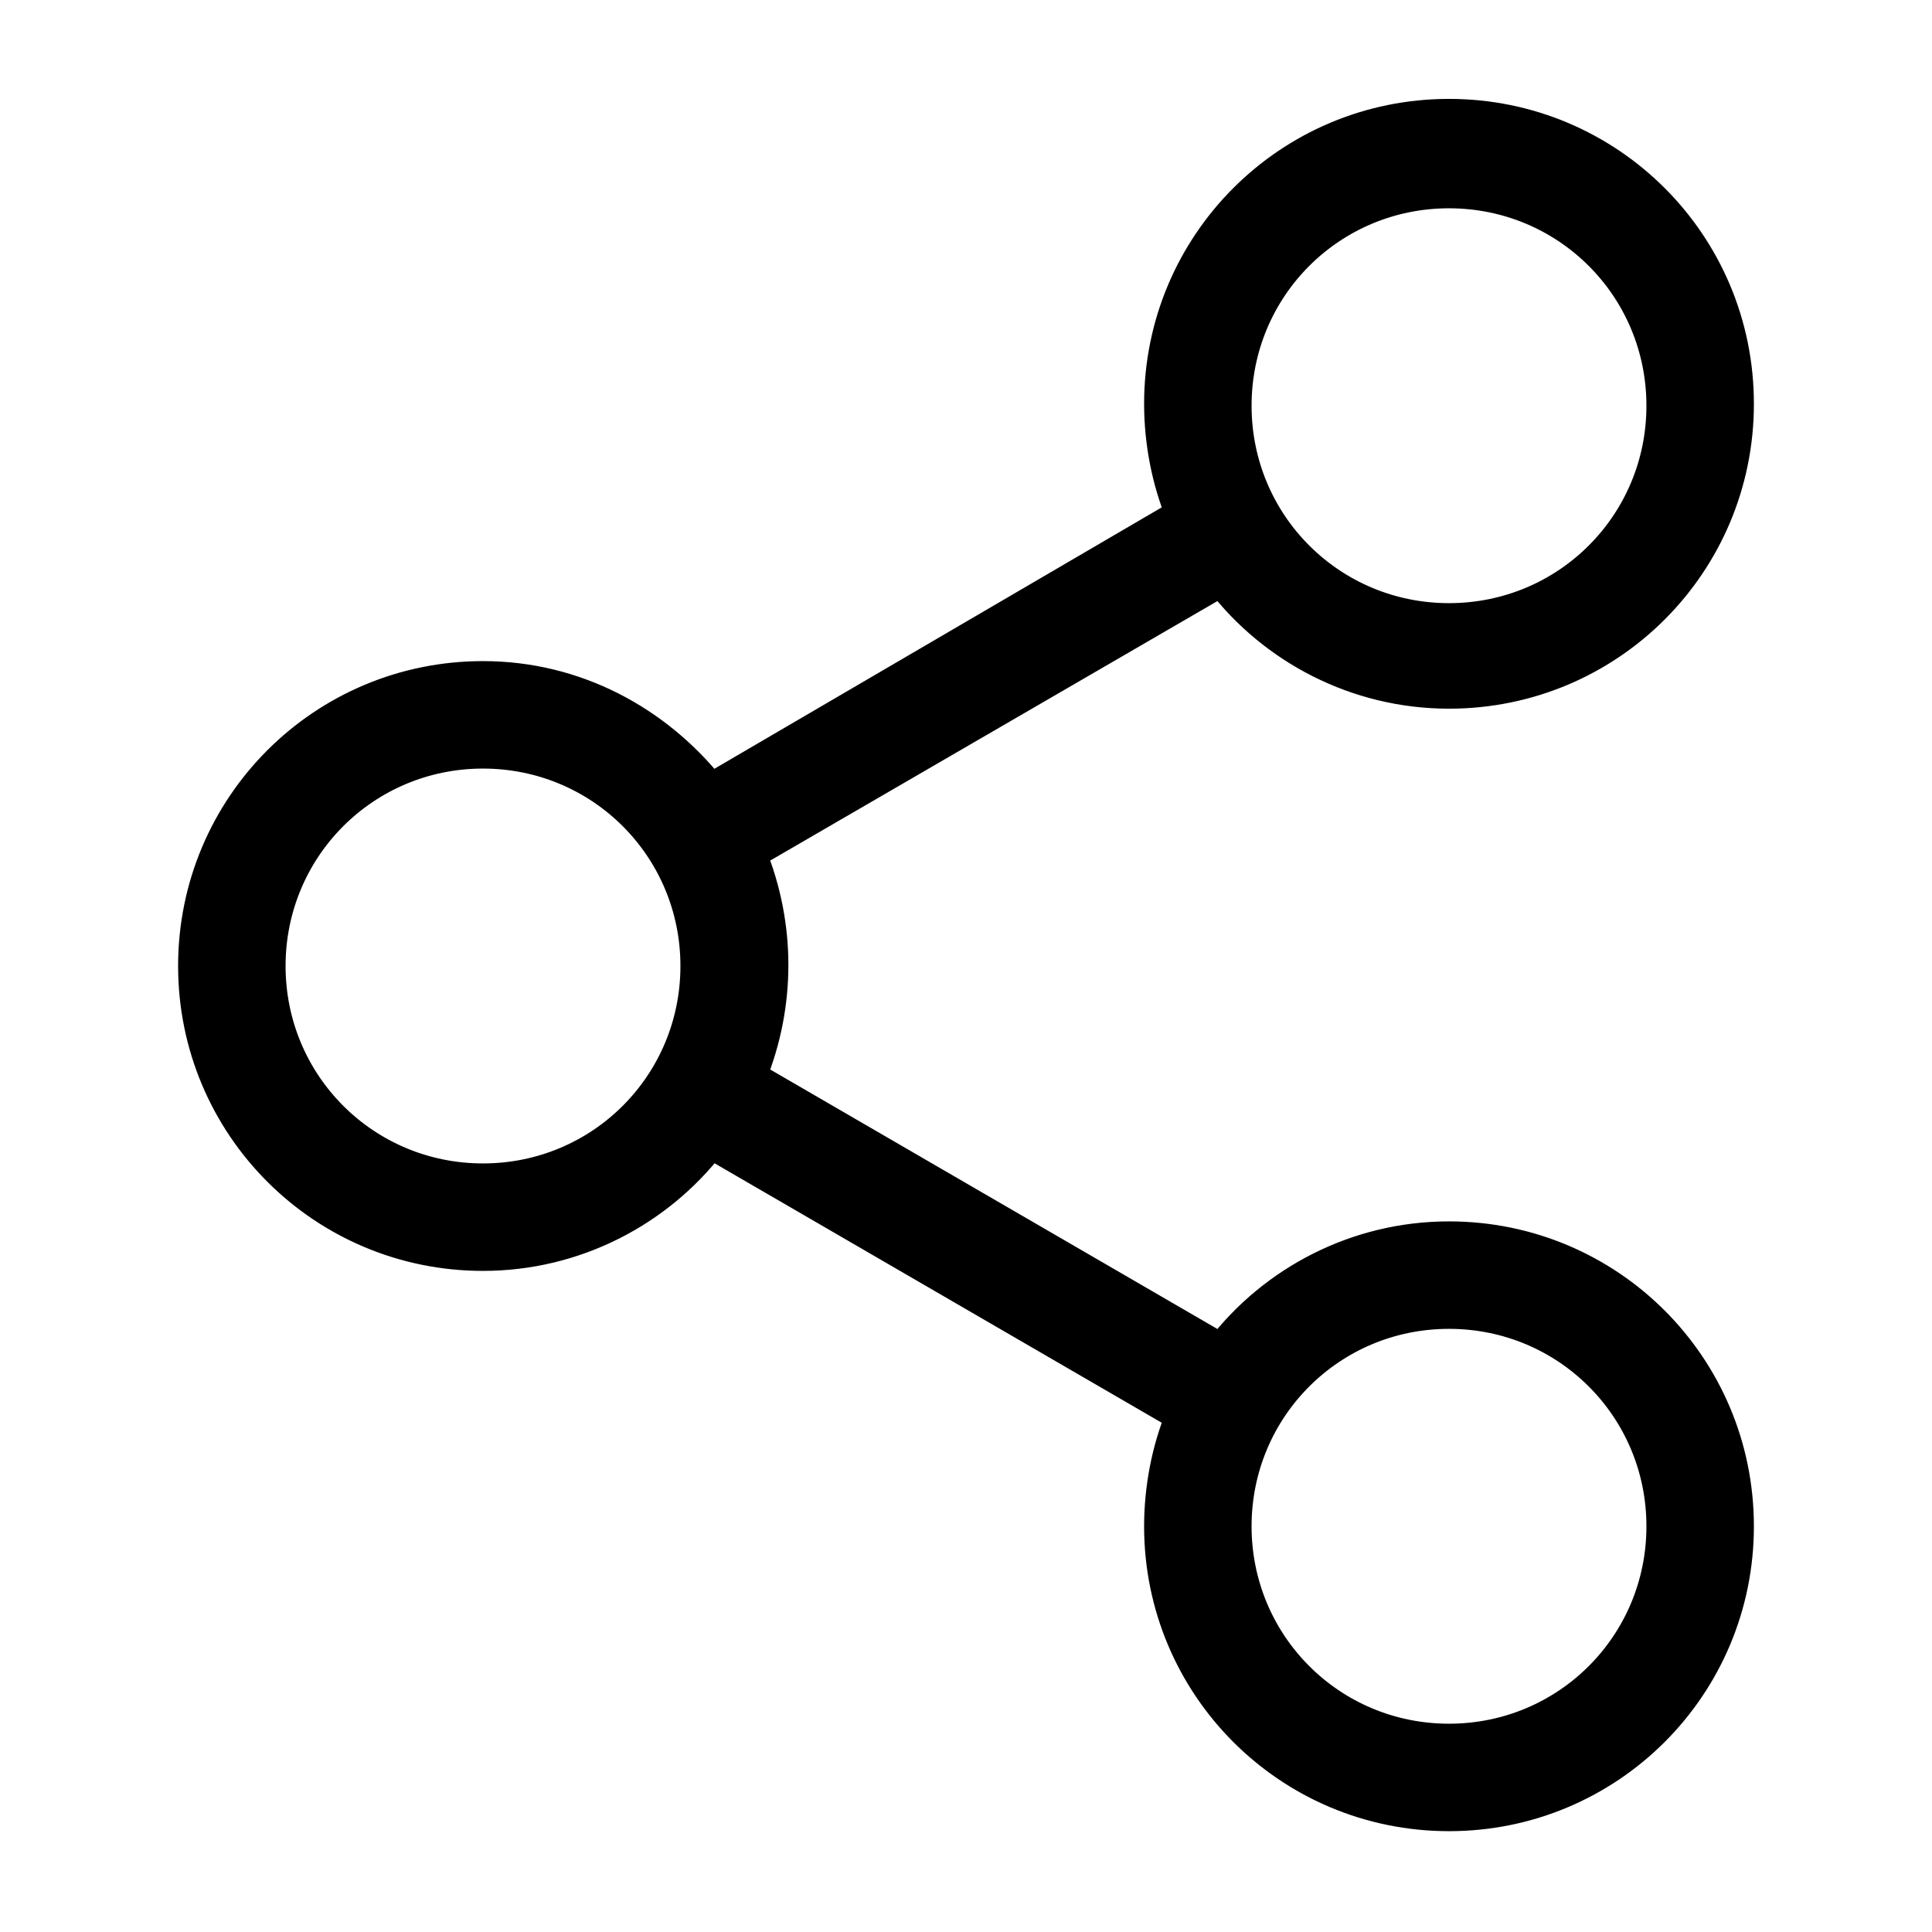 <svg width="32" height="32" viewBox="0 0 32 32" fill="none" xmlns="http://www.w3.org/2000/svg">
<path d="M24 20.48C22.464 20.48 21.088 21.216 20.224 22.336L12.448 17.824C12.928 16.64 12.928 15.328 12.448 14.144L20.224 9.632C21.088 10.752 22.464 11.488 24 11.488C26.656 11.488 28.8 9.344 28.8 6.688C28.8 4.032 26.656 1.888 24 1.888C21.344 1.888 19.2 4.032 19.2 6.688C19.2 7.328 19.328 7.968 19.552 8.512L11.776 13.056C10.88 11.936 9.536 11.2 8 11.2C5.344 11.2 3.2 13.344 3.2 16C3.2 18.656 5.344 20.8 8 20.8C9.536 20.8 10.912 20.064 11.776 18.944L19.552 23.456C19.328 24 19.2 24.64 19.2 25.28C19.2 27.936 21.344 30.08 24 30.08C26.656 30.08 28.8 27.936 28.8 25.28C28.8 22.624 26.656 20.48 24 20.48ZM24 3.2C25.952 3.2 27.52 4.768 27.52 6.72C27.52 8.672 25.952 10.24 24 10.24C22.048 10.24 20.48 8.672 20.48 6.72C20.48 4.768 22.048 3.2 24 3.2ZM8 19.52C6.048 19.52 4.48 17.952 4.48 16C4.48 14.048 6.048 12.48 8 12.48C9.952 12.48 11.52 14.048 11.52 16C11.52 17.952 9.952 19.52 8 19.52ZM24 28.8C22.048 28.8 20.48 27.232 20.48 25.28C20.48 23.328 22.048 21.76 24 21.76C25.952 21.76 27.52 23.328 27.52 25.28C27.52 27.232 25.952 28.8 24 28.8Z" fill="black" stroke="black" stroke-width="0.5"/>
</svg>
